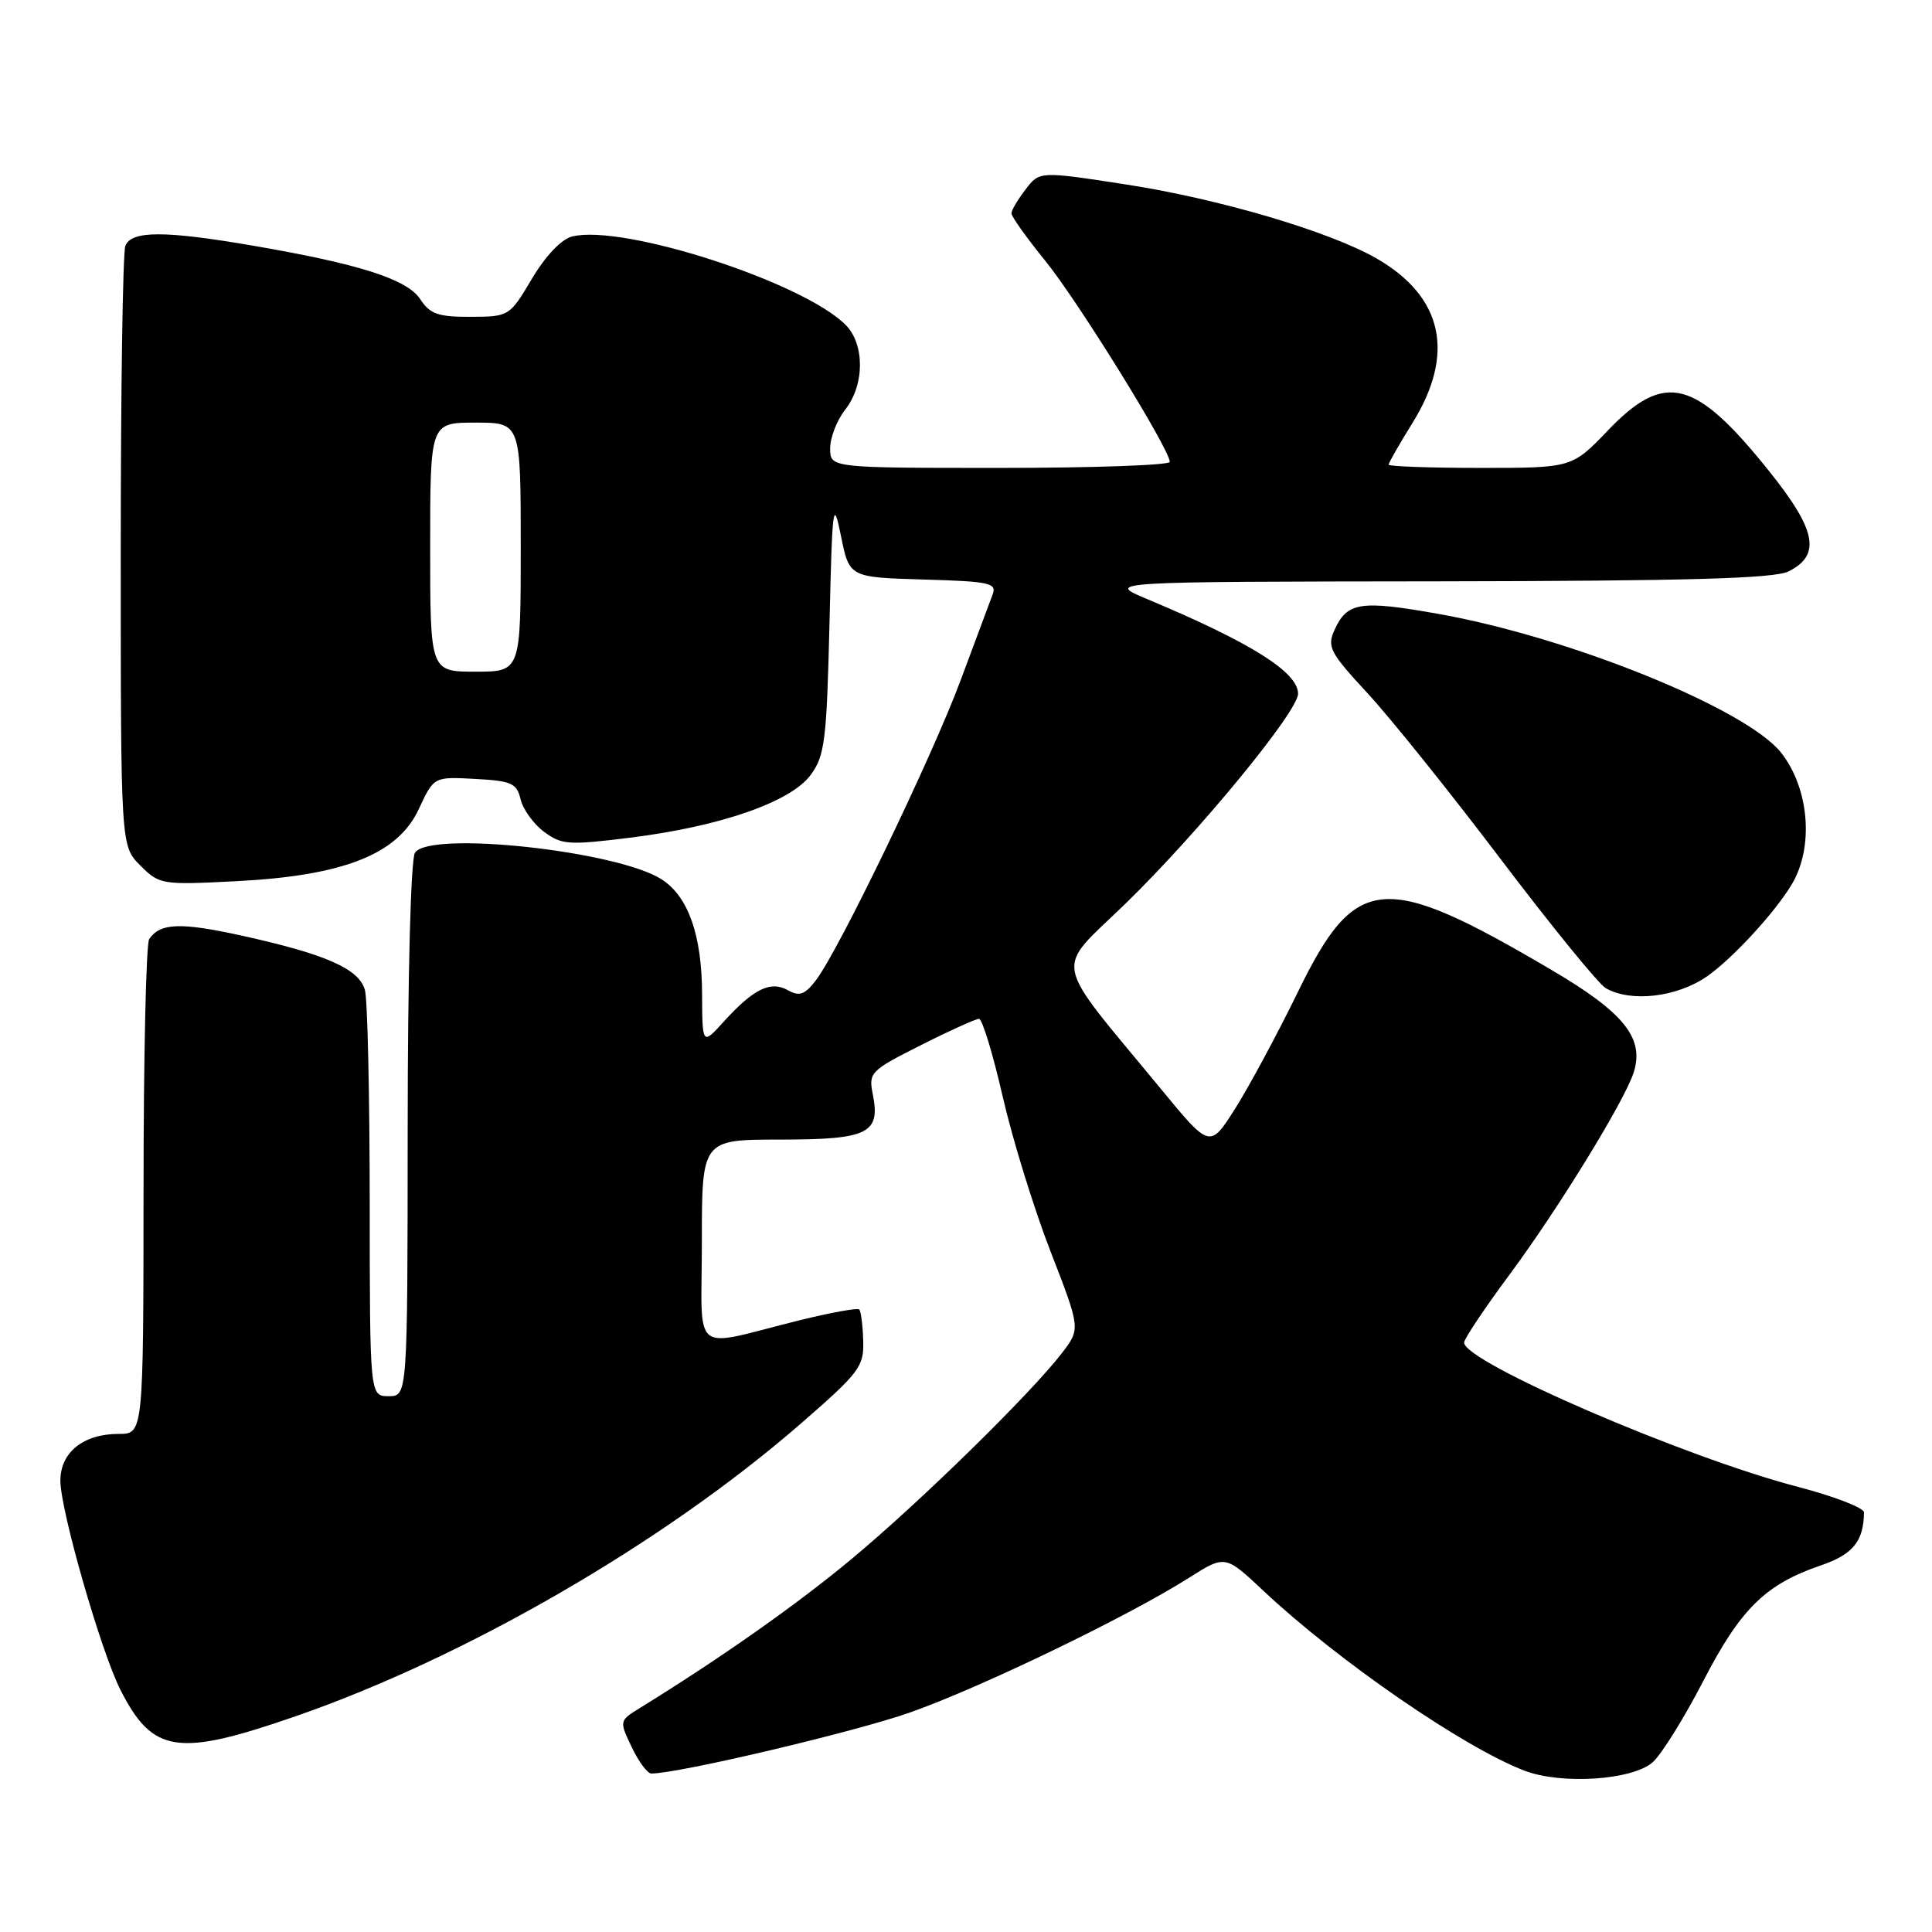 <?xml version="1.0" encoding="UTF-8" standalone="no"?>
<!DOCTYPE svg PUBLIC "-//W3C//DTD SVG 1.1//EN" "http://www.w3.org/Graphics/SVG/1.1/DTD/svg11.dtd" >
<svg xmlns="http://www.w3.org/2000/svg" xmlns:xlink="http://www.w3.org/1999/xlink" version="1.1" viewBox="0 0 256 256">
 <g >
 <path fill="currentColor"
d=" M 219.02 233.48 C 220.18 232.43 223.18 227.60 225.69 222.75 C 230.63 213.18 233.94 209.92 241.26 207.43 C 245.52 205.97 246.94 204.24 246.99 200.40 C 246.99 199.80 243.06 198.28 238.25 197.02 C 223.20 193.10 194.00 180.48 194.00 177.90 C 194.00 177.41 196.73 173.33 200.06 168.84 C 206.50 160.15 215.28 145.85 216.47 142.11 C 217.91 137.56 215.22 134.19 205.58 128.52 C 183.29 115.40 179.64 115.72 171.98 131.44 C 169.28 136.97 165.55 143.90 163.70 146.84 C 160.32 152.18 160.32 152.18 153.87 144.34 C 139.15 126.48 139.63 128.98 149.17 119.70 C 158.86 110.26 172.00 94.28 172.00 91.92 C 172.00 89.06 165.71 85.12 152.00 79.38 C 146.50 77.08 146.50 77.08 190.50 77.03 C 223.77 76.98 235.11 76.66 237.00 75.71 C 241.30 73.55 240.69 70.28 234.53 62.57 C 224.65 50.20 220.62 49.15 213.09 57.00 C 208.30 62.00 208.30 62.00 196.15 62.00 C 189.47 62.00 184.00 61.80 184.00 61.57 C 184.00 61.33 185.42 58.85 187.15 56.06 C 192.86 46.88 191.22 39.33 182.41 34.25 C 176.19 30.67 161.46 26.32 149.12 24.43 C 137.75 22.68 137.75 22.68 135.90 25.09 C 134.88 26.42 134.03 27.84 134.02 28.26 C 134.01 28.68 136.02 31.50 138.48 34.53 C 142.78 39.81 155.00 59.53 155.00 61.20 C 155.00 61.64 144.88 62.00 132.50 62.00 C 110.00 62.00 110.00 62.00 110.00 59.41 C 110.00 57.98 110.90 55.67 112.00 54.27 C 114.58 51.00 114.60 45.60 112.04 43.04 C 106.36 37.36 82.50 29.65 75.80 31.34 C 74.39 31.69 72.28 33.91 70.48 36.94 C 67.52 41.92 67.46 41.96 62.37 41.98 C 58.07 42.00 56.98 41.62 55.69 39.65 C 53.95 37.00 47.66 34.98 33.50 32.55 C 21.81 30.54 17.39 30.55 16.61 32.58 C 16.27 33.45 16.00 51.70 16.00 73.13 C 16.00 112.09 16.00 112.09 18.59 114.68 C 21.13 117.22 21.43 117.27 31.36 116.76 C 45.54 116.03 52.71 113.20 55.49 107.21 C 57.49 102.91 57.49 102.91 62.95 103.21 C 67.79 103.47 68.48 103.78 68.98 105.91 C 69.29 107.24 70.69 109.17 72.08 110.21 C 74.41 111.95 75.34 112.01 83.48 111.00 C 95.45 109.51 104.78 106.27 107.42 102.68 C 109.29 100.14 109.54 98.12 109.91 82.68 C 110.28 66.85 110.40 65.93 111.43 71.00 C 112.54 76.50 112.54 76.50 122.36 76.79 C 131.16 77.04 132.12 77.25 131.52 78.79 C 131.16 79.73 129.28 84.78 127.34 90.00 C 123.61 100.09 111.17 125.89 108.12 129.88 C 106.65 131.80 105.93 132.06 104.42 131.22 C 102.11 129.92 99.88 131.00 95.94 135.33 C 93.06 138.50 93.06 138.50 93.03 131.72 C 93.00 123.92 91.22 118.85 87.72 116.55 C 81.92 112.75 56.85 110.03 54.98 113.00 C 54.43 113.87 54.02 129.32 54.02 149.75 C 54.00 185.00 54.00 185.00 51.50 185.00 C 49.00 185.00 49.00 185.00 48.99 159.25 C 48.98 145.09 48.70 132.47 48.36 131.21 C 47.60 128.39 43.26 126.46 32.14 124.00 C 23.94 122.19 21.24 122.28 19.77 124.43 C 19.36 125.02 19.02 140.01 19.02 157.75 C 19.00 190.00 19.00 190.00 15.72 190.00 C 11.04 190.00 8.00 192.44 8.00 196.20 C 8.00 200.11 13.40 218.91 15.98 223.96 C 20.25 232.34 23.54 232.83 39.15 227.42 C 61.72 219.60 87.94 204.42 106.00 188.73 C 113.92 181.85 114.49 181.09 114.38 177.64 C 114.32 175.60 114.08 173.74 113.85 173.51 C 113.62 173.28 110.07 173.93 105.96 174.94 C 91.28 178.58 93.00 179.96 93.00 164.52 C 93.00 151.00 93.00 151.00 103.38 151.00 C 115.04 151.00 116.69 150.19 115.65 145.00 C 115.07 142.12 115.33 141.86 122.00 138.50 C 125.82 136.57 129.30 135.00 129.73 135.00 C 130.15 135.01 131.56 139.62 132.85 145.25 C 134.14 150.89 136.99 160.13 139.19 165.79 C 143.18 176.07 143.18 176.07 140.71 179.29 C 136.54 184.70 121.97 198.97 112.94 206.49 C 105.62 212.59 95.65 219.61 84.77 226.33 C 82.05 228.01 82.05 228.03 83.71 231.51 C 84.62 233.43 85.79 235.00 86.31 235.00 C 89.92 235.00 113.31 229.48 120.59 226.91 C 129.98 223.60 149.52 214.16 157.56 209.06 C 162.34 206.03 162.34 206.03 167.42 210.80 C 177.31 220.08 193.91 231.52 201.99 234.62 C 206.92 236.51 216.37 235.88 219.02 233.48 Z  M 226.18 129.38 C 229.55 127.04 235.24 120.86 237.45 117.13 C 240.37 112.21 239.73 104.47 236.01 99.74 C 231.43 93.92 207.96 84.41 190.52 81.33 C 180.28 79.51 178.51 79.78 176.85 83.43 C 175.81 85.71 176.18 86.42 181.19 91.84 C 184.20 95.09 192.14 104.98 198.84 113.83 C 205.54 122.67 211.80 130.37 212.76 130.93 C 216.07 132.85 222.18 132.15 226.18 129.38 Z  M 57.00 72.50 C 57.00 56.00 57.00 56.00 63.00 56.00 C 69.00 56.00 69.00 56.00 69.00 72.50 C 69.00 89.00 69.00 89.00 63.00 89.00 C 57.00 89.00 57.00 89.00 57.00 72.50 Z "/>
</g>
</svg>